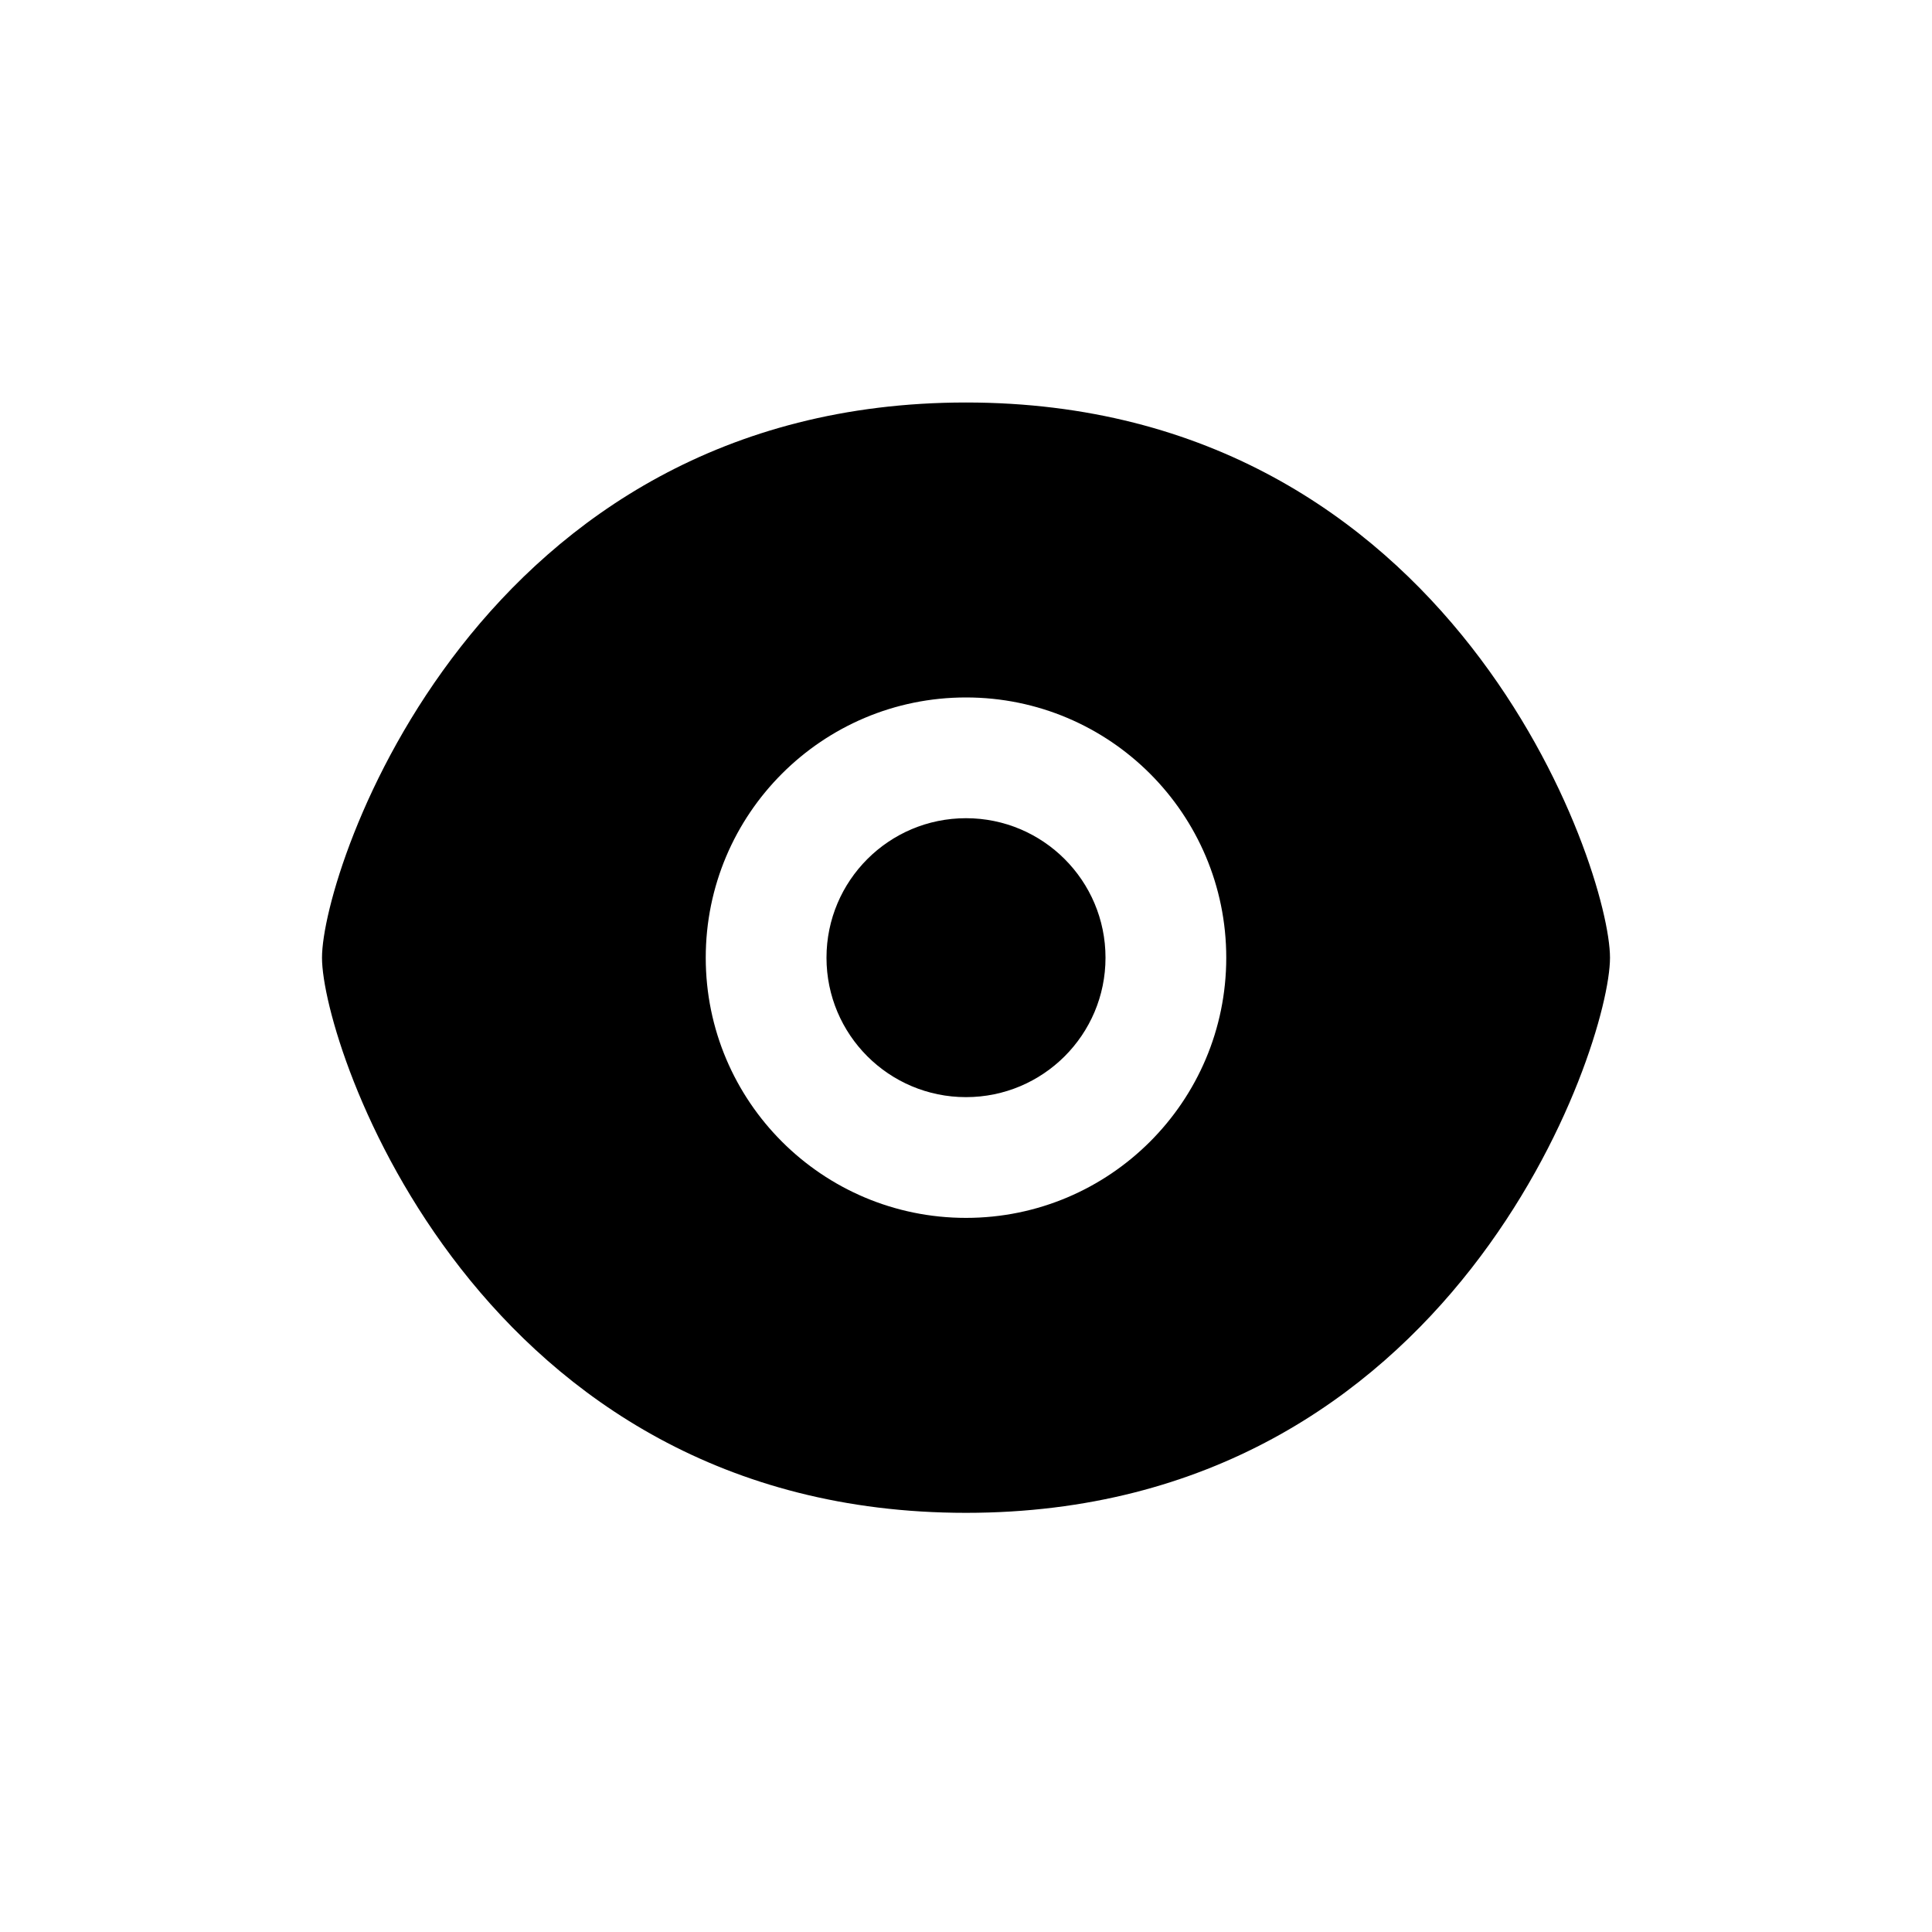 <svg width="24" height="24" viewBox="0 0 24 24" xmlns="http://www.w3.org/2000/svg">
<path fill-rule="evenodd" clip-rule="evenodd" d="M12 18.793C18.069 18.793 20 13 20 11.897C20 10.793 18.069 5 12 5C5.931 5 4 10.793 4 11.897C4 13 5.931 18.793 12 18.793ZM10.267 11.897C10.267 10.94 11.043 10.164 12 10.164C12.957 10.164 13.733 10.94 13.733 11.897C13.733 12.854 12.957 13.629 12 13.629C11.043 13.629 10.267 12.854 10.267 11.897ZM12 8.664C10.215 8.664 8.767 10.111 8.767 11.897C8.767 13.682 10.215 15.129 12 15.129C13.785 15.129 15.233 13.682 15.233 11.897C15.233 10.111 13.785 8.664 12 8.664Z"/>
</svg>
